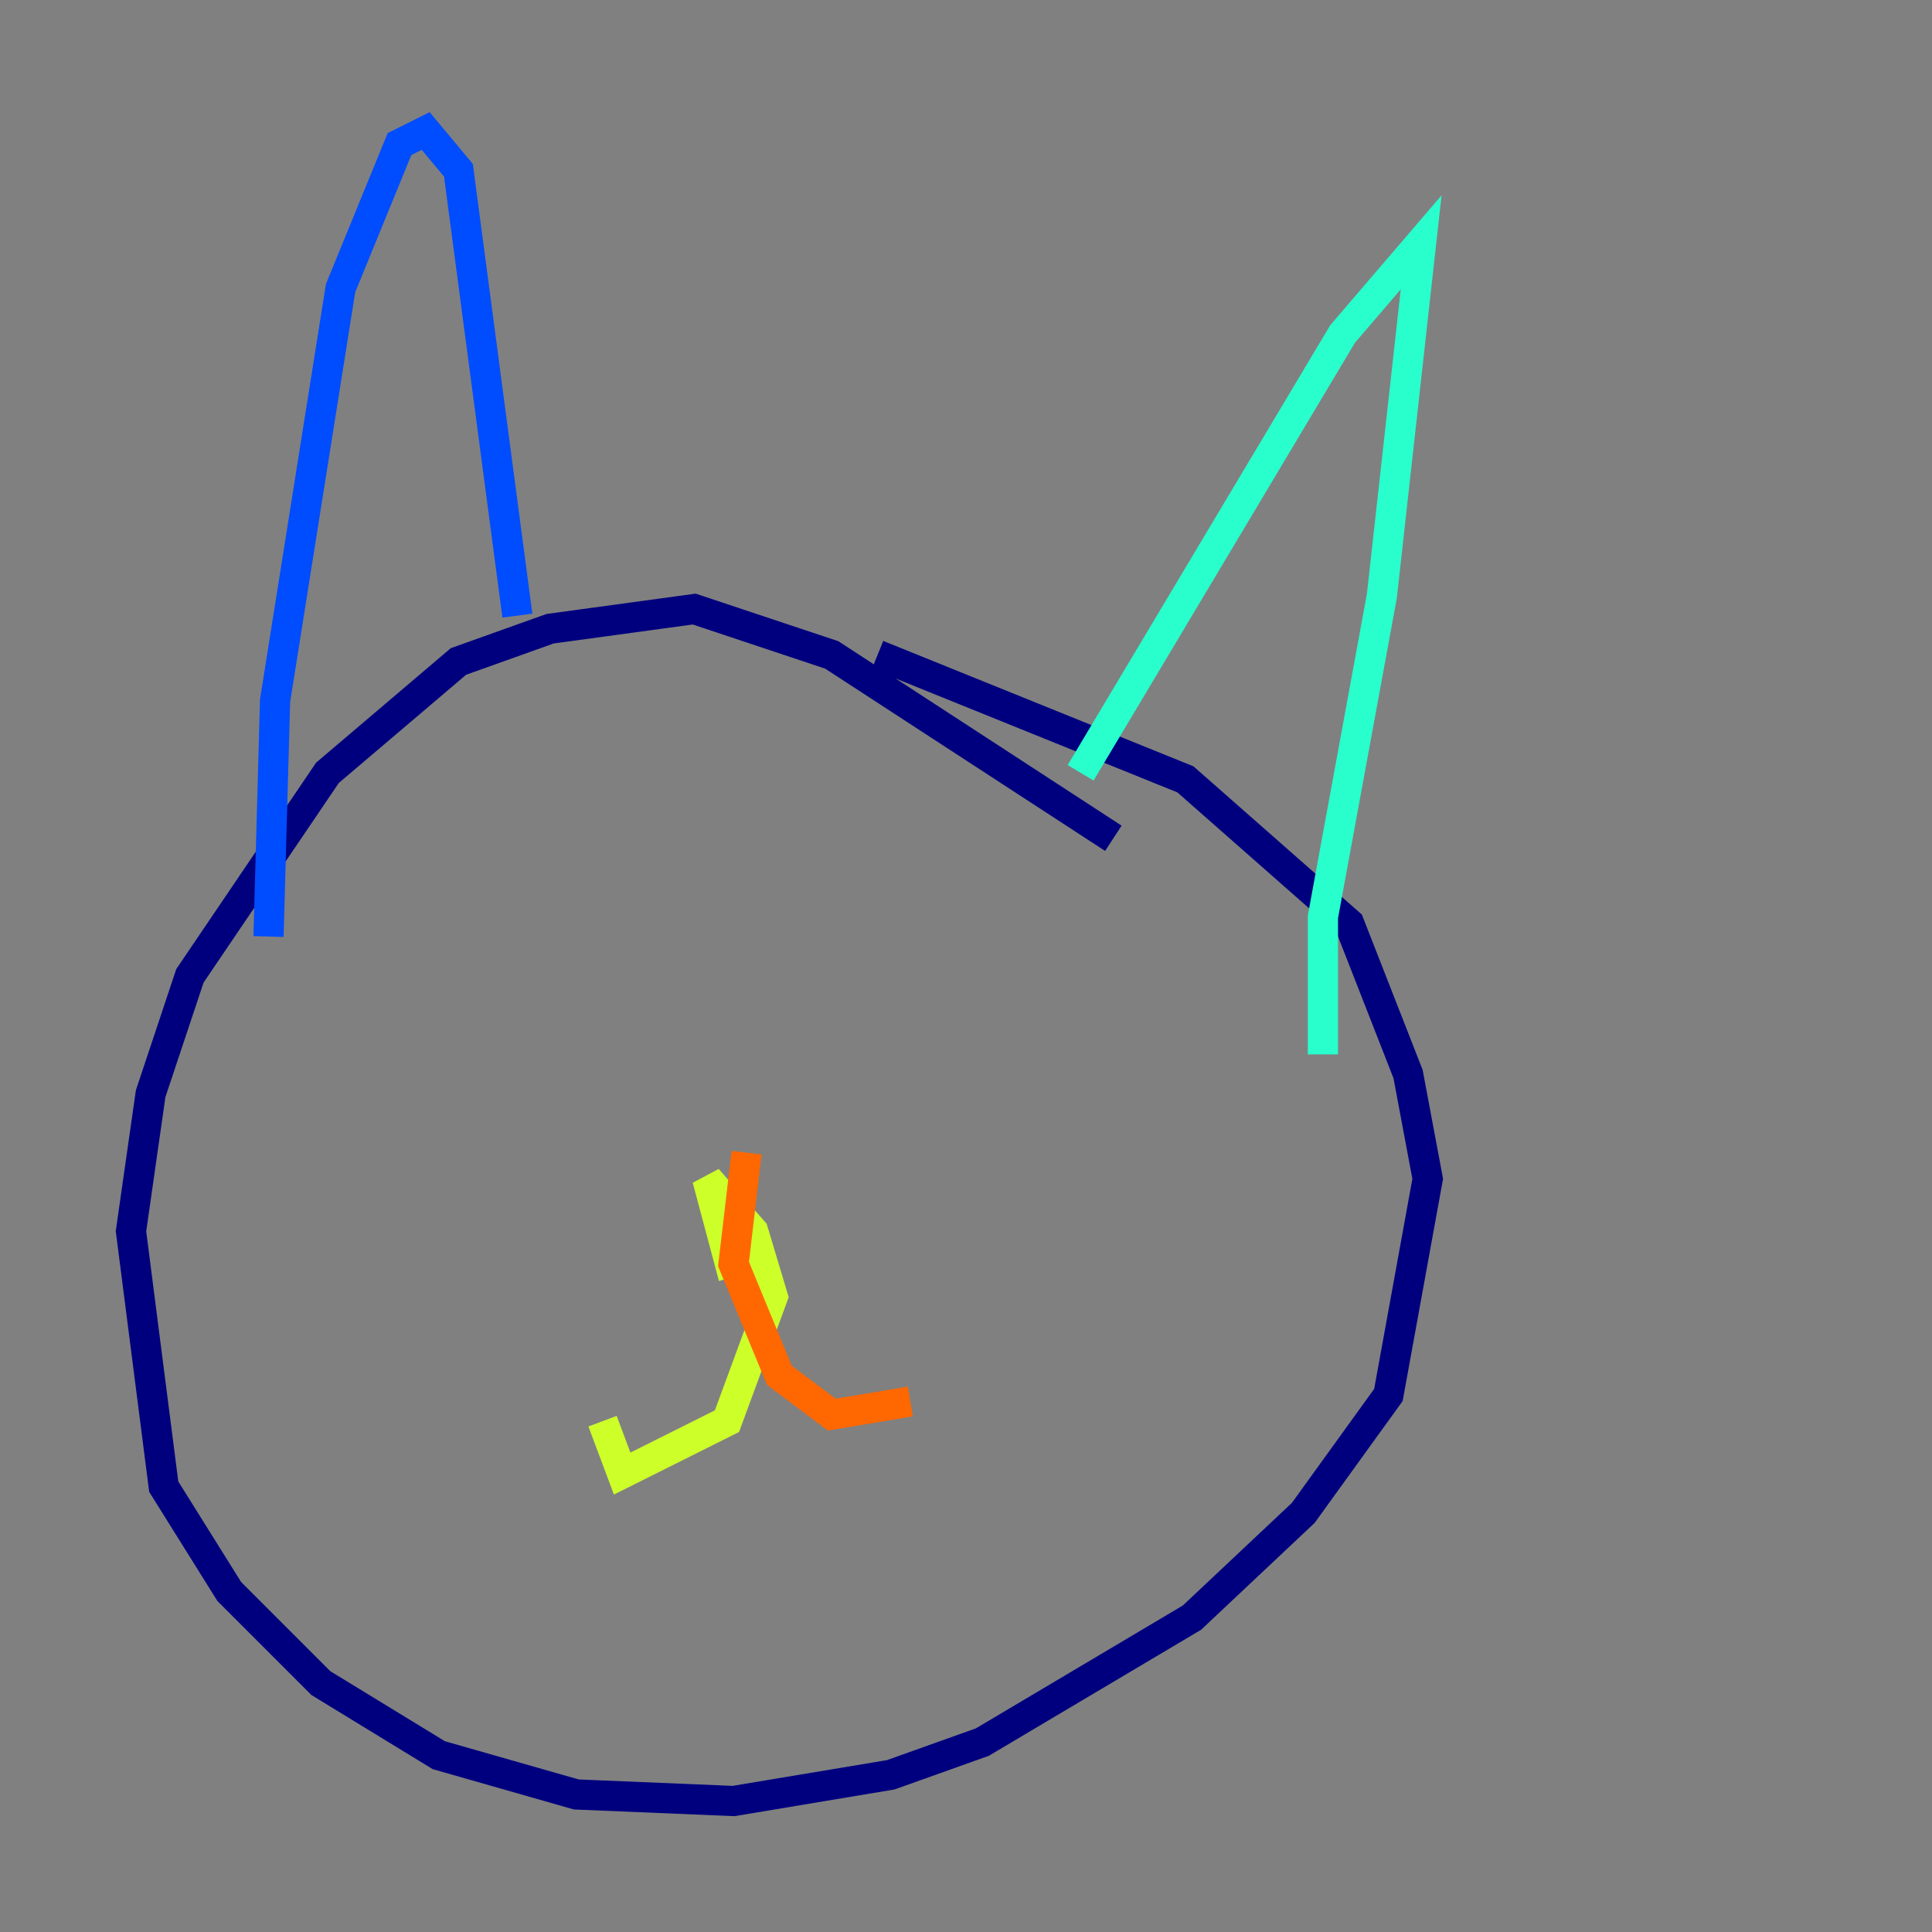 <?xml version="1.0" encoding="utf-8" ?>
<svg baseProfile="tiny" height="128" version="1.2" viewBox="0,0,128,128" width="128" xmlns="http://www.w3.org/2000/svg" xmlns:ev="http://www.w3.org/2001/xml-events" xmlns:xlink="http://www.w3.org/1999/xlink"><rect x="0" y="0" width="128" height="128" fill="#808080" stroke="none"/><defs /><polyline fill="none" points="73.763,55.539 55.105,43.39 45.993,40.352 36.447,41.654 30.373,43.824 21.695,51.2 12.583,64.651 9.98,72.461 8.678,81.573 10.848,98.495 15.186,105.437 21.261,111.512 29.071,116.285 38.183,118.888 48.597,119.322 59.01,117.586 65.085,115.417 78.969,107.173 86.346,100.231 91.986,92.42 94.59,78.102 93.288,71.159 89.383,61.18 78.536,51.634 58.142,43.39" stroke="#00007f" stroke-width="2" /><polyline fill="none" points="17.79,62.047 18.224,46.427 22.563,19.091 26.468,9.546 28.203,8.678 30.373,11.281 34.278,40.786" stroke="#004cff" stroke-width="2" /><polyline fill="none" points="71.593,51.2 88.949,22.129 94.156,16.054 91.552,39.485 87.647,60.746 87.647,69.858" stroke="#29ffcd" stroke-width="2" /><polyline fill="none" points="48.597,84.61 46.861,78.102 49.898,81.573 51.2,85.912 48.163,94.156 41.22,97.627 39.919,94.156" stroke="#cdff29" stroke-width="2" /><polyline fill="none" points="49.464,76.366 48.597,83.742 51.634,91.119 55.105,93.722 60.312,92.854" stroke="#ff6700" stroke-width="2" /><polyline fill="none" points="29.071,66.82 29.071,66.82" stroke="#7f0000" stroke-width="2" /></svg>